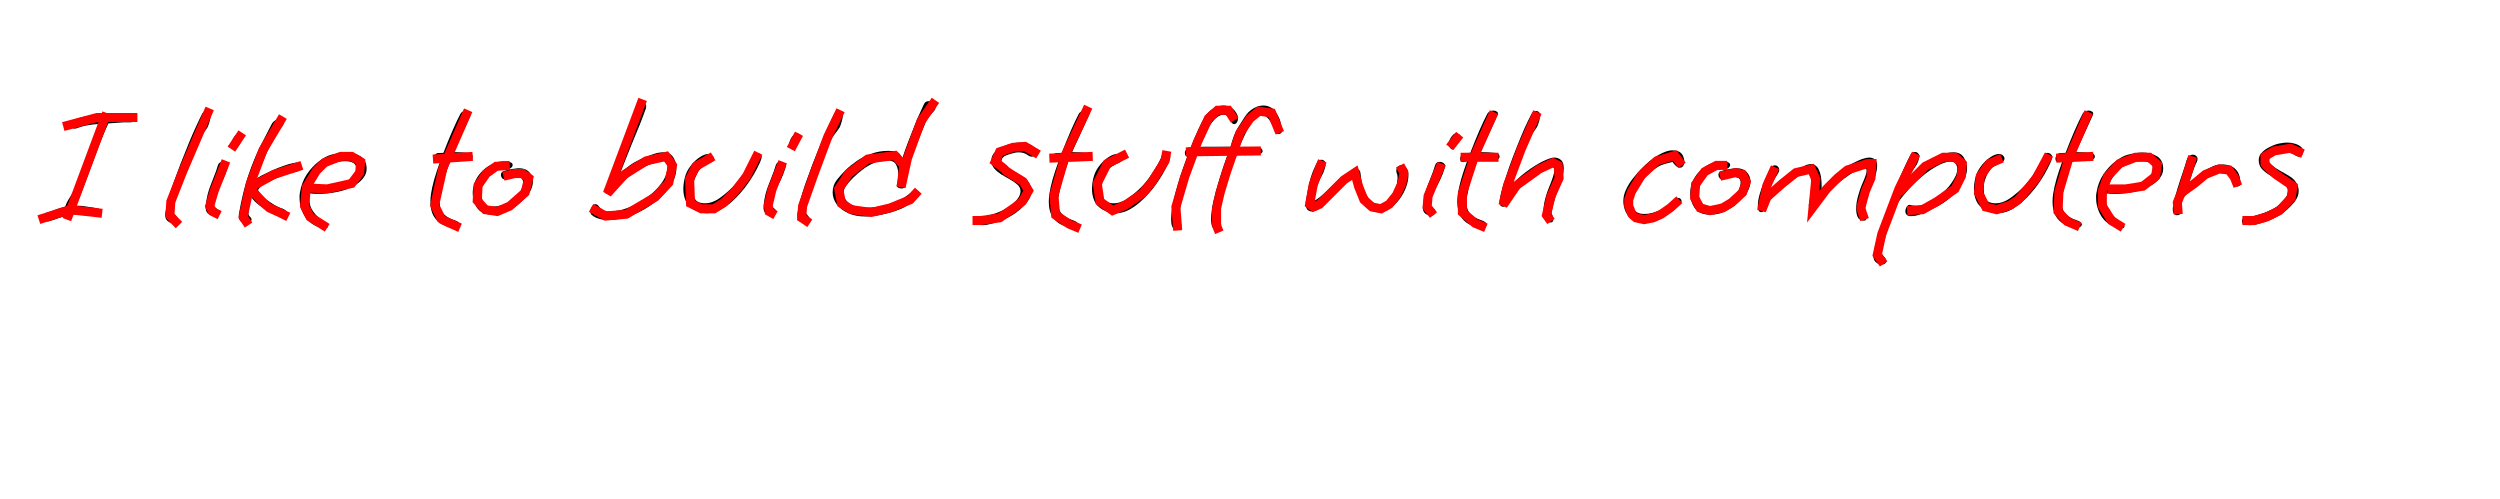 <svg width="1383" height="276" viewBox="0 0 1383 276" fill="none" xmlns="http://www.w3.org/2000/svg">
<g id="Frame 1">
<rect width="1383" height="276" fill="white"/>
<g id="flattenedTextWithLetters">
<g id="flattenedLetters">
<path id="capital_I" d="M27.233 122.367C26.3 122.633 25.567 122.467 25.033 121.867C24.433 121.267 24.133 120.6 24.133 119.867C24.133 118.667 24.7 117.933 25.833 117.667C27.7 117.133 29.367 116.567 30.833 115.967C32.3 115.367 34.033 114.833 36.033 114.367C36.567 112.833 37.133 111.6 37.733 110.667C38.4 109.533 39.1 108.4 39.833 107.267C40.633 106.133 41.367 104.833 42.033 103.367C44.167 98.833 45.933 94.533 47.333 90.467C48.733 86.333 50 82.433 51.133 78.767C52.267 75.1 53.533 71.7 54.933 68.567C52.6 68.7 50.5 68.933 48.633 69.267C46.767 69.533 44.7 70.1 42.433 70.967C42.033 71.1 41.7 71.167 41.433 71.167C40.767 71.167 40.2 70.9 39.733 70.367C39.333 69.833 39.133 69.233 39.133 68.567C39.133 68.1 39.233 67.667 39.433 67.267C39.7 66.867 40.1 66.567 40.633 66.367C43.7 65.167 46.533 64.433 49.133 64.167C51.733 63.833 54.6 63.6 57.733 63.467C58.2 63.467 58.633 63.467 59.033 63.467C59.433 63.4 59.833 63.367 60.233 63.367C62.567 63.367 64.667 63.5 66.533 63.767C68.467 63.967 70.6 64.067 72.933 64.067C73.667 64.067 74.167 64.233 74.433 64.567C74.767 64.833 74.933 65.133 74.933 65.467C74.933 65.933 74.7 66.433 74.233 66.967C73.767 67.433 73.067 67.667 72.133 67.667C69.467 67.6 67.3 67.667 65.633 67.867C63.967 68 62.067 68.133 59.933 68.267C58.333 71.733 56.733 75.5 55.133 79.567C53.6 83.633 52.067 87.733 50.533 91.867C49 96 47.533 99.967 46.133 103.767C44.733 107.5 43.367 110.833 42.033 113.767C44.1 113.767 46.033 113.933 47.833 114.267C49.7 114.6 51.6 114.9 53.533 115.167C54.267 115.233 54.8 115.467 55.133 115.867C55.467 116.267 55.633 116.7 55.633 117.167C55.633 117.7 55.4 118.167 54.933 118.567C54.467 118.967 53.8 119.133 52.933 119.067C51.467 118.867 50.1 118.7 48.833 118.567C47.633 118.433 46.367 118.367 45.033 118.367C44.233 118.367 43.367 118.4 42.433 118.467C41.567 118.533 40.667 118.633 39.733 118.767C39.2 119.5 38.467 119.867 37.533 119.867C36.933 119.867 36.467 119.733 36.133 119.467C34.733 119.867 33.367 120.3 32.033 120.767C30.767 121.3 29.167 121.833 27.233 122.367Z" fill="black"/>
<path id="like_l" d="M95.918 123.567C94.851 123.567 93.784 123.133 92.718 122.267C91.718 121.467 91.284 120.133 91.418 118.267C91.618 116.533 92.085 114.233 92.818 111.367C93.618 108.433 94.618 105.2 95.818 101.667C97.085 98.133 98.418 94.5 99.818 90.767C101.285 86.967 102.751 83.3 104.218 79.767C105.684 76.167 107.084 72.933 108.418 70.067C109.751 67.133 110.884 64.767 111.818 62.967C112.418 61.9 113.251 61.367 114.318 61.367C114.918 61.367 115.451 61.6 115.918 62.067C116.384 62.467 116.618 63.067 116.618 63.867C116.618 64.133 116.518 64.7 116.318 65.567C116.184 66.433 115.951 67.333 115.618 68.267C115.351 69.2 115.051 69.967 114.718 70.567C114.051 71.633 113.251 72.733 112.318 73.867C111.384 75 110.551 76.333 109.818 77.867C108.218 81.333 106.618 85 105.018 88.867C103.418 92.667 101.951 96.4 100.618 100.067C99.284 103.733 98.184 107.033 97.318 109.967C96.518 112.9 96.051 115.233 95.918 116.967C95.918 117.433 96.118 117.933 96.518 118.467C96.984 119 97.418 119.533 97.818 120.067C98.284 120.6 98.518 121.133 98.518 121.667C98.518 122.2 98.184 122.7 97.518 123.167C97.184 123.433 96.651 123.567 95.918 123.567Z" fill="black"/>
<path id="like_i" d="M130.809 82.367C130.476 82.766 130.042 82.8 129.509 82.466C129.042 82.133 128.642 81.633 128.309 80.966C127.976 80.233 127.876 79.533 128.009 78.867H128.109C128.376 77.867 128.709 77.033 129.109 76.367C129.509 75.7 130.042 75.033 130.709 74.367C131.109 73.966 131.642 73.766 132.309 73.766C132.909 73.766 133.442 73.966 133.909 74.367C134.442 74.7 134.709 75.133 134.709 75.666C134.709 75.933 134.609 76.233 134.409 76.567C134.209 76.833 133.809 77.533 133.209 78.666C132.676 79.8 131.876 81.033 130.809 82.367ZM118.209 119.267C117.142 119.267 116.076 118.867 115.009 118.067C114.009 117.2 113.609 115.833 113.809 113.967C114.076 111.367 114.442 109.167 114.909 107.367C115.376 105.567 115.909 103.933 116.509 102.467C117.109 100.933 117.742 99.3 118.409 97.567C119.142 95.833 119.876 93.733 120.609 91.266C121.009 90.133 121.842 89.567 123.109 89.567C123.976 89.567 124.742 89.833 125.409 90.367C126.076 90.9 126.276 91.633 126.009 92.567C125.142 95.367 124.276 97.633 123.409 99.367C122.542 101.1 121.742 102.633 121.009 103.967C120.276 105.233 119.642 106.633 119.109 108.167C118.642 109.633 118.342 111.533 118.209 113.867C118.209 114.067 118.642 114.5 119.509 115.167C120.376 115.767 120.809 116.467 120.809 117.267C120.809 117.867 120.476 118.4 119.809 118.867C119.476 119.133 118.942 119.267 118.209 119.267Z" fill="black"/>
<path id="like_k" d="M136.131 123.667C135.197 123.667 134.297 123.333 133.431 122.667C132.564 122.067 132.131 120.967 132.131 119.367C132.131 119.167 132.131 118.967 132.131 118.767C132.131 118.5 132.164 118.233 132.231 117.967C133.697 109.7 135.464 102.567 137.531 96.567C139.597 90.567 141.764 85.333 144.031 80.867C146.297 76.4 148.364 72.367 150.231 68.767C150.764 67.767 151.464 67.033 152.331 66.567C153.264 66.033 154.131 65.767 154.931 65.767C156.397 65.767 157.131 66.333 157.131 67.467C157.131 68.267 156.731 69.167 155.931 70.167C154.531 71.767 152.964 74.1 151.231 77.167C149.564 80.233 147.897 83.667 146.231 87.467C144.564 91.2 143.097 94.967 141.831 98.767C142.364 98.433 142.897 98.133 143.431 97.867C143.964 97.533 144.464 97.233 144.931 96.967C146.531 96.167 148.364 95.3 150.431 94.367C152.564 93.367 154.697 92.5 156.831 91.767C158.964 90.967 160.864 90.433 162.531 90.167C162.864 90.1 163.231 90.033 163.631 89.967C164.097 89.9 164.531 89.867 164.931 89.867C165.397 89.867 165.764 90 166.031 90.267C166.364 90.533 166.531 91.033 166.531 91.767C166.531 93.1 166.164 93.967 165.431 94.367C164.764 94.767 164.031 95.033 163.231 95.167C161.964 95.3 160.331 95.733 158.331 96.467C156.397 97.133 154.397 97.933 152.331 98.867C150.331 99.733 148.564 100.567 147.031 101.367C146.097 101.7 145.264 102.233 144.531 102.967C143.797 103.633 143.264 104.233 142.931 104.767C142.597 105.233 142.564 105.4 142.831 105.267C143.031 105.933 143.597 106.767 144.531 107.767C145.464 108.767 146.564 109.767 147.831 110.767C149.164 111.7 150.464 112.567 151.731 113.367C153.064 114.1 154.164 114.633 155.031 114.967C156.564 115.433 157.631 116 158.231 116.667C158.897 117.267 159.231 117.833 159.231 118.367C159.231 118.9 158.964 119.367 158.431 119.767C157.964 120.167 157.364 120.367 156.631 120.367C156.364 120.367 156.031 120.3 155.631 120.167C154.164 119.633 152.297 118.8 150.031 117.667C147.831 116.533 145.697 115.2 143.631 113.667C141.564 112.133 139.997 110.567 138.931 108.967H138.831C138.564 110.433 138.231 112.1 137.831 113.967C137.497 115.833 137.364 117.333 137.431 118.467C137.431 118.867 137.697 119.333 138.231 119.867C138.831 120.333 139.131 120.867 139.131 121.467C139.131 122.067 138.764 122.633 138.031 123.167C137.497 123.5 136.864 123.667 136.131 123.667Z" fill="black"/>
<path id="like_e" d="M179.315 126.367C178.782 126.367 178.148 126.267 177.415 126.067C173.348 124.733 170.382 122.533 168.515 119.467C166.648 116.333 165.715 113.033 165.715 109.567C165.715 109.033 165.715 108.533 165.715 108.067C165.782 107.533 165.848 107.033 165.915 106.567C166.515 102.767 167.782 99.4 169.715 96.466C171.715 93.533 173.948 91.133 176.415 89.266C178.948 87.333 181.248 86.1 183.315 85.567C184.648 85.233 185.982 84.966 187.315 84.766C188.648 84.5 189.948 84.367 191.215 84.367C194.415 84.367 197.148 85.067 199.415 86.466C201.682 87.867 202.815 90.166 202.815 93.367C202.815 95.166 202.248 96.8 201.115 98.266C200.048 99.733 198.682 101 197.015 102.067C195.415 103.067 193.848 103.867 192.315 104.467C189.982 105.4 187.315 106.1 184.315 106.567C181.382 107.033 178.615 107.267 176.015 107.267C174.348 107.267 172.815 107.167 171.415 106.967V107.067C171.415 107.333 171.382 107.6 171.315 107.867C171.248 108.067 171.215 108.3 171.215 108.567C171.148 108.833 171.115 109.1 171.115 109.367C171.115 109.567 171.115 109.767 171.115 109.967C171.115 112.033 171.515 113.867 172.315 115.467C173.182 117 174.182 118.333 175.315 119.467C176.448 120.533 177.382 121.4 178.115 122.067C179.315 122.667 180.148 123.233 180.615 123.767C181.148 124.367 181.415 124.833 181.415 125.167C181.415 125.967 180.715 126.367 179.315 126.367ZM178.715 102.767C180.715 102.767 182.815 102.633 185.015 102.367C187.215 102.033 189.248 101.433 191.115 100.567C192.582 99.833 193.948 98.867 195.215 97.666C196.482 96.4 197.115 94.9 197.115 93.166C197.115 91.833 196.582 90.833 195.515 90.166C194.448 89.5 192.948 89.166 191.015 89.166C188.815 89.166 186.415 89.567 183.815 90.367C182.882 90.633 181.715 91.266 180.315 92.266C178.982 93.266 177.615 94.633 176.215 96.367C174.815 98.033 173.648 100.033 172.715 102.367C173.515 102.433 174.415 102.533 175.415 102.667C176.482 102.733 177.582 102.767 178.715 102.767Z" fill="black"/>
<path id="to_t" d="M251.004 126.167C250.738 126.167 250.504 126.133 250.304 126.067C250.104 126.067 249.871 126.033 249.604 125.967C247.738 125.5 245.904 124.767 244.104 123.767C242.371 122.767 240.938 121.3 239.804 119.367C238.671 117.367 238.104 114.767 238.104 111.567C238.104 110.3 238.204 108.933 238.404 107.467C238.738 105.133 239.338 102.4 240.204 99.266C241.138 96.067 242.238 92.733 243.504 89.266H243.404C243.004 89.266 242.638 89.333 242.304 89.466C241.971 89.6 241.638 89.666 241.304 89.666C240.238 89.666 239.704 89.033 239.704 87.766C239.704 87.033 240.004 86.333 240.604 85.666C241.204 85 241.771 84.666 242.304 84.666L245.304 84.567C246.971 80.233 248.638 76.133 250.304 72.266C252.038 68.333 253.504 65.233 254.704 62.967C255.038 62.367 255.504 61.933 256.104 61.667C256.771 61.333 257.438 61.167 258.104 61.167C258.771 61.167 259.338 61.333 259.804 61.667C260.338 61.933 260.604 62.333 260.604 62.867C260.604 63 260.538 63.267 260.404 63.666L254.204 77.166C253.604 78.433 253.038 79.633 252.504 80.766C252.038 81.9 251.538 83.033 251.004 84.166C252.338 84.166 253.704 84.2 255.104 84.266C256.571 84.333 258.204 84.466 260.004 84.666C260.338 84.733 260.671 84.966 261.004 85.367C261.338 85.766 261.504 86.2 261.504 86.666C261.504 87 261.371 87.333 261.104 87.666C260.904 87.933 260.438 88.1 259.704 88.166C258.104 88.367 256.338 88.5 254.404 88.567C252.471 88.567 250.738 88.6 249.204 88.666C247.671 92.733 246.438 96.433 245.504 99.766C244.638 103.1 243.938 106.233 243.404 109.167C243.338 109.633 243.271 110.1 243.204 110.567C243.204 111.033 243.204 111.467 243.204 111.867C243.204 114.867 244.004 117.1 245.604 118.567C247.204 120.033 249.004 121.067 251.004 121.667C252.204 122.067 253.038 122.467 253.504 122.867C254.038 123.333 254.304 123.767 254.304 124.167C254.304 124.7 253.971 125.167 253.304 125.567C252.704 125.967 251.938 126.167 251.004 126.167Z" fill="black"/>
<path id="to_o" d="M272.5 118.767C272.1 118.767 271.7 118.767 271.3 118.767C270.9 118.7 270.5 118.633 270.1 118.567C267.367 118.233 265.233 116.933 263.7 114.667C262.233 112.333 261.5 109.733 261.5 106.867C261.5 105 261.867 103.033 262.6 100.967C263.4 98.833 264.633 96.9 266.3 95.167C267.967 93.367 269.9 91.933 272.1 90.867C274.3 89.8 276.533 89.267 278.8 89.267C279.933 89.267 281 89.4 282 89.667C283.067 89.933 283.6 90.467 283.6 91.267C283.6 91.8 283.3 92.333 282.7 92.867C282.167 93.333 281.433 93.467 280.5 93.267C280.233 93.2 279.8 93.167 279.2 93.167C277.6 93.167 275.967 93.6 274.3 94.467C272.633 95.333 271.133 96.5 269.8 97.967C268.467 99.367 267.5 100.933 266.9 102.667C266.433 104 266.2 105.333 266.2 106.667C266.2 108.733 266.667 110.5 267.6 111.967C268.6 113.433 269.733 114.167 271 114.167C271.333 114.233 271.633 114.267 271.9 114.267C272.233 114.267 272.533 114.267 272.8 114.267C275.733 114.267 278.533 113.467 281.2 111.867C283.933 110.2 286.033 108.4 287.5 106.467C288.233 105.333 288.733 104.333 289 103.467C289.267 102.533 289.4 101.767 289.4 101.167C289.4 99.833 289 98.933 288.2 98.467C287.4 98 286.667 97.8 286 97.867C284.933 98 283.9 98.167 282.9 98.367C281.9 98.5 281.033 98.733 280.3 99.067C279.9 99.2 279.6 99.267 279.4 99.267C278.733 99.267 278.167 99 277.7 98.467C277.3 97.933 277.1 97.367 277.1 96.767C277.1 95.7 277.6 95 278.6 94.667C279.533 94.333 280.633 94.033 281.9 93.767C283.167 93.5 284.467 93.3 285.8 93.167C286.067 93.1 286.3 93.067 286.5 93.067C286.7 93.067 286.933 93.067 287.2 93.067C289.6 93.067 291.467 93.8 292.8 95.267C294.133 96.667 294.8 98.4 294.8 100.467C294.8 101.733 294.5 103.1 293.9 104.567C293.3 106.033 292.333 107.433 291 108.767C289.8 110.3 288.267 111.833 286.4 113.367C284.533 114.9 282.433 116.2 280.1 117.267C277.767 118.267 275.233 118.767 272.5 118.767Z" fill="black"/>
<path id="build_b" d="M336.68 121.766C334.88 121.766 333.18 121.533 331.58 121.066C329.98 120.666 328.547 119.933 327.28 118.866C326.813 118.4 326.58 117.766 326.58 116.966C326.58 116.033 326.88 115.133 327.48 114.266C328.147 113.4 328.847 112.966 329.58 112.966C329.98 112.966 330.38 113.166 330.78 113.566C331.18 114.033 331.647 114.6 332.18 115.266C332.78 115.933 333.613 116.433 334.68 116.766C335.013 116.833 335.38 116.9 335.78 116.966C336.18 116.966 336.613 116.966 337.08 116.966C338.08 116.966 339.113 116.9 340.18 116.766C341.313 116.633 342.213 116.5 342.88 116.366C346.08 115.566 349.247 114.333 352.38 112.666C355.513 111 358.347 109.066 360.88 106.866C363.413 104.666 365.447 102.3 366.98 99.766C368.513 97.233 369.28 94.666 369.28 92.067C369.28 90.133 368.38 89.166 366.58 89.166C365.513 89.166 364.113 89.433 362.38 89.966C360.647 90.5 358.847 91.2 356.98 92.067C355.113 92.933 353.347 93.9 351.68 94.966C348.947 96.766 346.613 98.666 344.68 100.666C342.747 102.666 340.747 104.733 338.68 106.866C338.28 107.266 337.747 107.466 337.08 107.466C336.413 107.466 335.78 107.3 335.18 106.966C334.58 106.566 334.28 106.033 334.28 105.366C334.28 104.833 334.513 104.3 334.98 103.766C336.047 102.433 337.147 100.5 338.28 97.966C339.413 95.433 340.513 92.633 341.58 89.567C342.713 86.5 343.78 83.5 344.78 80.567C345.78 77.567 346.713 74.933 347.58 72.666C348.647 69.8 349.513 67.067 350.18 64.466C350.847 61.867 351.513 59.6 352.18 57.666C352.513 56.666 353.213 56.166 354.28 56.166C355.013 56.166 355.713 56.433 356.38 56.967C357.113 57.433 357.48 58.066 357.48 58.867C357.48 58.933 357.447 59.066 357.38 59.267C357.38 59.4 357.38 59.533 357.38 59.666V59.767C356.38 62.633 355.213 65.733 353.88 69.067C352.547 72.333 350.98 76.133 349.18 80.466C347.447 84.8 345.413 89.9 343.08 95.766C344.48 94.5 346.047 93.233 347.78 91.966C349.513 90.633 351.513 89.433 353.78 88.367C355.647 87.433 357.813 86.533 360.28 85.666C362.747 84.733 364.88 84.266 366.68 84.266C369.413 84.266 371.347 85.2 372.48 87.067C373.613 88.867 374.18 90.833 374.18 92.966C374.18 96.033 373.213 99.1 371.28 102.166C369.413 105.233 366.913 108.066 363.78 110.666C360.647 113.266 357.213 115.5 353.48 117.366C349.747 119.166 346.047 120.433 342.38 121.166C340.513 121.566 338.613 121.766 336.68 121.766Z" fill="black"/>
<path id="build_u" d="M391.015 117.967C389.882 117.967 388.715 117.8 387.515 117.467C386.315 117.133 385.115 116.633 383.915 115.967C381.715 114.7 380.182 113.067 379.315 111.067C378.448 109.067 378.015 106.933 378.015 104.667C378.015 103.6 378.082 102.567 378.215 101.567C378.348 100.5 378.548 99.433 378.815 98.367C379.348 96.167 380.282 94.167 381.615 92.367C382.948 90.5 384.448 88.933 386.115 87.667C387.782 86.4 389.382 85.6 390.915 85.267C391.115 85.2 391.382 85.167 391.715 85.167C392.648 85.167 393.415 85.433 394.015 85.967C394.615 86.5 394.915 87.1 394.915 87.767C394.915 88.567 394.448 89.2 393.515 89.667V89.767C391.982 90.433 390.615 91.133 389.415 91.867C388.282 92.533 387.282 93.467 386.415 94.667C385.548 95.867 384.748 97.6 384.015 99.867C383.615 101.067 383.415 102.667 383.415 104.667C383.415 106.2 383.615 107.667 384.015 109.067C384.482 110.4 385.248 111.3 386.315 111.767C387.448 112.233 388.648 112.467 389.915 112.467C392.648 112.467 395.348 111.533 398.015 109.667C400.682 107.733 403.048 105.733 405.115 103.667C406.982 101.8 408.715 99.7 410.315 97.367C411.982 94.967 413.382 92.767 414.515 90.767C415.648 88.7 416.315 87.2 416.515 86.267C416.782 85.133 417.515 84.567 418.715 84.567C419.448 84.567 420.115 84.867 420.715 85.467C421.315 86 421.482 86.733 421.215 87.667C420.815 89.067 420.015 90.9 418.815 93.167C417.682 95.433 416.282 97.8 414.615 100.267C413.015 102.667 411.315 104.867 409.515 106.867C408.048 108.533 406.348 110.233 404.415 111.967C402.482 113.633 400.382 115.067 398.115 116.267C395.848 117.4 393.482 117.967 391.015 117.967Z" fill="black"/>
<path id="build_i" d="M439.403 82.367C439.069 82.766 438.636 82.8 438.103 82.466C437.636 82.133 437.236 81.633 436.903 80.966C436.569 80.233 436.469 79.533 436.603 78.867H436.703C436.969 77.867 437.303 77.033 437.703 76.367C438.103 75.7 438.636 75.033 439.303 74.367C439.703 73.966 440.236 73.766 440.903 73.766C441.503 73.766 442.036 73.966 442.503 74.367C443.036 74.7 443.303 75.133 443.303 75.666C443.303 75.933 443.203 76.233 443.003 76.567C442.803 76.833 442.403 77.533 441.803 78.666C441.269 79.8 440.469 81.033 439.403 82.367ZM426.803 119.267C425.736 119.267 424.669 118.867 423.603 118.067C422.603 117.2 422.203 115.833 422.403 113.967C422.669 111.367 423.036 109.167 423.503 107.367C423.969 105.567 424.503 103.933 425.103 102.467C425.703 100.933 426.336 99.3 427.003 97.567C427.736 95.833 428.469 93.733 429.203 91.266C429.603 90.133 430.436 89.567 431.703 89.567C432.569 89.567 433.336 89.833 434.003 90.367C434.669 90.9 434.869 91.633 434.603 92.567C433.736 95.367 432.869 97.633 432.003 99.367C431.136 101.1 430.336 102.633 429.603 103.967C428.869 105.233 428.236 106.633 427.703 108.167C427.236 109.633 426.936 111.533 426.803 113.867C426.803 114.067 427.236 114.5 428.103 115.167C428.969 115.767 429.403 116.467 429.403 117.267C429.403 117.867 429.069 118.4 428.403 118.867C428.069 119.133 427.536 119.267 426.803 119.267Z" fill="black"/>
<path id="build_l" d="M445.625 123.567C444.558 123.567 443.492 123.133 442.425 122.267C441.425 121.467 440.992 120.133 441.125 118.267C441.325 116.533 441.792 114.233 442.525 111.367C443.325 108.433 444.325 105.2 445.525 101.667C446.792 98.133 448.125 94.5 449.525 90.767C450.992 86.967 452.458 83.3 453.925 79.767C455.392 76.167 456.792 72.933 458.125 70.067C459.458 67.133 460.592 64.767 461.525 62.967C462.125 61.9 462.958 61.367 464.025 61.367C464.625 61.367 465.158 61.6 465.625 62.067C466.092 62.467 466.325 63.067 466.325 63.867C466.325 64.133 466.225 64.7 466.025 65.567C465.892 66.433 465.658 67.333 465.325 68.267C465.058 69.2 464.758 69.967 464.425 70.567C463.758 71.633 462.958 72.733 462.025 73.867C461.092 75 460.258 76.333 459.525 77.867C457.925 81.333 456.325 85 454.725 88.867C453.125 92.667 451.658 96.4 450.325 100.067C448.992 103.733 447.892 107.033 447.025 109.967C446.225 112.9 445.758 115.233 445.625 116.967C445.625 117.433 445.825 117.933 446.225 118.467C446.692 119 447.125 119.533 447.525 120.067C447.992 120.6 448.225 121.133 448.225 121.667C448.225 122.2 447.892 122.7 447.225 123.167C446.892 123.433 446.358 123.567 445.625 123.567Z" fill="black"/>
<path id="build_d" d="M478.716 119.767C475.049 119.767 471.849 119.133 469.116 117.867C466.449 116.6 464.349 114.967 462.816 112.967C461.349 110.9 460.616 108.7 460.616 106.367C460.616 105.167 460.816 103.933 461.216 102.667C461.682 101.4 462.382 100.2 463.316 99.067C464.516 97.533 466.016 95.867 467.816 94.067C469.682 92.267 471.783 90.567 474.116 88.967C476.516 87.367 479.149 86.067 482.016 85.067C484.882 84 487.949 83.467 491.216 83.467C493.616 83.467 495.249 83.667 496.116 84.067C497.049 84.467 497.683 85 498.016 85.667C498.349 86.267 498.749 86.867 499.216 87.467C500.016 84.933 500.949 82.267 502.016 79.467C503.083 76.667 504.116 74.033 505.116 71.567C506.116 69.1 506.916 67.1 507.516 65.567C507.916 64.7 508.382 63.667 508.916 62.467C509.516 61.2 510.016 60.1 510.416 59.167C510.882 58.167 511.116 57.667 511.116 57.667C511.582 56.533 512.449 55.967 513.716 55.967C514.649 55.967 515.516 56.3 516.316 56.967C517.116 57.633 517.516 58.433 517.516 59.367C517.516 60.033 517.249 60.733 516.716 61.467H516.616C516.616 61.467 516.316 61.8 515.716 62.467C515.116 63.067 514.449 63.833 513.716 64.767C513.049 65.7 512.549 66.567 512.216 67.367C511.416 69.367 510.416 71.733 509.216 74.467C508.082 77.133 506.916 80.067 505.716 83.267C504.516 86.467 503.449 89.733 502.516 93.067C501.649 96.333 501.116 99.567 500.916 102.767C500.849 103.233 500.616 103.6 500.216 103.867C499.816 104.133 499.349 104.267 498.816 104.267C498.083 104.267 497.416 104.1 496.816 103.767C496.216 103.367 495.983 102.833 496.116 102.167C496.449 101.233 496.649 100.3 496.716 99.367C496.849 98.367 496.916 97.433 496.916 96.567C496.916 94.7 496.616 93.1 496.016 91.767C495.482 90.367 494.616 89.5 493.416 89.167C492.882 88.967 492.316 88.833 491.716 88.767C491.116 88.7 490.516 88.667 489.916 88.667C487.783 88.667 485.616 89.167 483.416 90.167C481.216 91.1 479.116 92.333 477.116 93.867C475.183 95.333 473.416 96.867 471.816 98.467C470.216 100.067 468.949 101.533 468.016 102.867C467.083 104.133 466.616 105.5 466.616 106.967C466.616 108.7 467.449 110.367 469.116 111.967C470.783 113.5 473.649 114.433 477.716 114.767C478.049 114.833 478.382 114.867 478.716 114.867C479.049 114.867 479.416 114.867 479.816 114.867C482.549 114.867 485.382 114.533 488.316 113.867C491.316 113.133 493.949 112.3 496.216 111.367C498.016 110.633 499.616 109.767 501.016 108.767C502.416 107.767 503.649 106.8 504.716 105.867C505.249 105.4 505.816 105.167 506.416 105.167C507.016 105.167 507.516 105.4 507.916 105.867C508.383 106.267 508.616 106.733 508.616 107.267C508.616 107.933 508.316 108.533 507.716 109.067C506.649 110 505.283 111.133 503.616 112.467C502.016 113.733 500.082 114.833 497.816 115.767C495.149 116.833 492.049 117.767 488.516 118.567C484.983 119.367 481.716 119.767 478.716 119.767Z" fill="black"/>
<path id="stuff_s" d="M543.753 124.566C543.286 124.566 542.753 124.533 542.153 124.466C541.619 124.4 541.053 124.3 540.453 124.166C539.586 123.966 539.153 123.333 539.153 122.266C539.153 121.666 539.386 121.133 539.853 120.666C540.319 120.133 540.986 119.933 541.853 120.066C542.586 120.133 543.753 119.966 545.353 119.566C547.019 119.166 548.853 118.633 550.853 117.966C553.786 116.9 556.186 115.766 558.053 114.566C559.919 113.366 561.453 111.966 562.653 110.366C563.919 108.766 564.553 107.233 564.553 105.766C564.553 105.1 564.419 104.466 564.153 103.866C563.886 103.2 563.386 102.566 562.653 101.966C561.519 100.966 560.153 100.033 558.553 99.166C556.953 98.3 555.386 97.4 553.853 96.466C552.319 95.466 551.019 94.367 549.953 93.166C548.953 91.9 548.453 90.367 548.453 88.567C548.453 86.966 549.019 85.6 550.153 84.466C551.286 83.266 552.586 82.3 554.053 81.567C555.586 80.766 556.886 80.2 557.953 79.867C559.019 79.533 560.086 79.3 561.153 79.166C562.219 78.966 563.286 78.867 564.353 78.867C565.619 78.867 566.819 79.033 567.952 79.367C569.152 79.633 570.286 80.133 571.353 80.867C571.953 81.266 572.386 81.733 572.653 82.266C572.919 82.8 573.052 83.333 573.052 83.867C573.052 84.6 572.819 85.266 572.352 85.867C571.952 86.4 571.386 86.666 570.653 86.666C570.119 86.666 569.419 86.4 568.553 85.867H568.652C567.185 84.8 565.485 84.266 563.552 84.266C562.485 84.266 561.519 84.4 560.653 84.666C559.253 85 557.886 85.433 556.553 85.966C555.219 86.5 554.386 87.333 554.053 88.466C553.853 89.333 554.353 90.3 555.553 91.367C556.819 92.367 558.386 93.4 560.253 94.466C562.119 95.466 563.853 96.466 565.453 97.466C566.986 98.333 568.219 99.5 569.153 100.966C570.086 102.433 570.553 104 570.553 105.666C570.553 107.733 569.786 109.733 568.253 111.666C565.786 114.666 563.218 117 560.552 118.666C557.952 120.333 555.019 121.7 551.753 122.766C549.953 123.366 548.453 123.8 547.253 124.066C546.053 124.4 544.886 124.566 543.753 124.566Z" fill="black"/>
<path id="stuff_t" d="M593.094 126.167C592.828 126.167 592.594 126.133 592.394 126.067C592.194 126.067 591.961 126.033 591.694 125.967C589.828 125.5 587.994 124.767 586.194 123.767C584.461 122.767 583.028 121.3 581.894 119.367C580.761 117.367 580.194 114.767 580.194 111.567C580.194 110.3 580.294 108.933 580.494 107.467C580.828 105.133 581.428 102.4 582.294 99.266C583.228 96.067 584.328 92.733 585.594 89.266H585.494C585.094 89.266 584.728 89.333 584.394 89.466C584.061 89.6 583.728 89.666 583.394 89.666C582.328 89.666 581.794 89.033 581.794 87.766C581.794 87.033 582.094 86.333 582.694 85.666C583.294 85 583.861 84.666 584.394 84.666L587.394 84.567C589.061 80.233 590.728 76.133 592.394 72.266C594.128 68.333 595.594 65.233 596.794 62.967C597.128 62.367 597.594 61.933 598.194 61.667C598.861 61.333 599.528 61.167 600.194 61.167C600.861 61.167 601.428 61.333 601.894 61.667C602.428 61.933 602.694 62.333 602.694 62.867C602.694 63 602.628 63.267 602.494 63.666L596.294 77.166C595.694 78.433 595.128 79.633 594.594 80.766C594.128 81.9 593.628 83.033 593.094 84.166C594.428 84.166 595.794 84.2 597.194 84.266C598.661 84.333 600.294 84.466 602.094 84.666C602.428 84.733 602.761 84.966 603.094 85.367C603.428 85.766 603.594 86.2 603.594 86.666C603.594 87 603.461 87.333 603.194 87.666C602.994 87.933 602.528 88.1 601.794 88.166C600.194 88.367 598.428 88.5 596.494 88.567C594.561 88.567 592.828 88.6 591.294 88.666C589.761 92.733 588.528 96.433 587.594 99.766C586.728 103.1 586.028 106.233 585.494 109.167C585.428 109.633 585.361 110.1 585.294 110.567C585.294 111.033 585.294 111.467 585.294 111.867C585.294 114.867 586.094 117.1 587.694 118.567C589.294 120.033 591.094 121.067 593.094 121.667C594.294 122.067 595.128 122.467 595.594 122.867C596.128 123.333 596.394 123.767 596.394 124.167C596.394 124.7 596.061 125.167 595.394 125.567C594.794 125.967 594.028 126.167 593.094 126.167Z" fill="black"/>
<path id="stuff_u" d="M617.089 117.967C615.956 117.967 614.79 117.8 613.59 117.467C612.39 117.133 611.19 116.633 609.99 115.967C607.79 114.7 606.256 113.067 605.389 111.067C604.522 109.067 604.09 106.933 604.09 104.667C604.09 103.6 604.157 102.567 604.29 101.567C604.423 100.5 604.623 99.433 604.89 98.367C605.423 96.167 606.357 94.167 607.69 92.367C609.023 90.5 610.523 88.933 612.19 87.667C613.857 86.4 615.457 85.6 616.99 85.267C617.19 85.2 617.456 85.167 617.789 85.167C618.723 85.167 619.489 85.433 620.089 85.967C620.689 86.5 620.99 87.1 620.99 87.767C620.99 88.567 620.523 89.2 619.59 89.667V89.767C618.057 90.433 616.69 91.133 615.49 91.867C614.357 92.533 613.357 93.467 612.49 94.667C611.623 95.867 610.823 97.6 610.09 99.867C609.69 101.067 609.49 102.667 609.49 104.667C609.49 106.2 609.69 107.667 610.09 109.067C610.557 110.4 611.323 111.3 612.39 111.767C613.523 112.233 614.723 112.467 615.99 112.467C618.723 112.467 621.423 111.533 624.09 109.667C626.757 107.733 629.123 105.733 631.19 103.667C633.057 101.8 634.79 99.7 636.39 97.367C638.057 94.967 639.456 92.767 640.589 90.767C641.723 88.7 642.39 87.2 642.59 86.267C642.857 85.133 643.59 84.567 644.79 84.567C645.523 84.567 646.19 84.867 646.79 85.467C647.39 86 647.556 86.733 647.289 87.667C646.889 89.067 646.09 90.9 644.89 93.167C643.757 95.433 642.356 97.8 640.689 100.267C639.09 102.667 637.39 104.867 635.59 106.867C634.123 108.533 632.423 110.233 630.49 111.967C628.557 113.633 626.457 115.067 624.19 116.267C621.923 117.4 619.556 117.967 617.089 117.967Z" fill="black"/>
<path id="stuff_ff" d="M650.578 127.067C649.911 127.067 649.278 126.633 648.678 125.767C648.144 124.9 647.878 123.367 647.878 121.167C647.878 118.5 648.278 115.267 649.078 111.467C649.944 107.667 651.044 103.6 652.378 99.267C653.778 94.933 655.244 90.7 656.778 86.567H656.678C656.078 86.567 655.71 86.133 655.577 85.267C655.31 84.4 655.511 83.567 656.178 82.767C656.844 81.967 657.478 81.567 658.078 81.567H658.678C660.211 77.767 661.643 74.4 662.977 71.467C664.377 68.467 665.511 66.267 666.378 64.867C667.711 62.733 669.311 61.133 671.178 60.067C673.044 58.933 674.911 58.367 676.778 58.367C678.178 58.367 679.511 58.7 680.778 59.367C682.044 60.033 683.111 61.1 683.978 62.567C684.578 63.567 684.878 64.533 684.878 65.467C684.878 66.333 684.644 67.1 684.178 67.767C683.778 68.367 683.31 68.667 682.777 68.667C681.91 68.667 681.244 68.033 680.778 66.767C679.844 64.567 678.543 63.467 676.877 63.467C674.41 63.467 671.844 65.5 669.178 69.567C668.778 70.1 668.244 71.067 667.578 72.467C666.911 73.8 666.211 75.267 665.478 76.867C664.744 78.467 664.078 79.933 663.478 81.267C664.211 81.2 665.243 81.167 666.577 81.167C667.91 81.167 669.378 81.167 670.978 81.167H680.778C681.911 76.633 683.244 73.133 684.778 70.667C686.378 68.2 687.611 66.267 688.478 64.867C689.811 62.733 691.411 61.133 693.278 60.067C695.144 58.933 697.011 58.367 698.878 58.367C700.278 58.367 701.611 58.7 702.878 59.367C704.144 60.033 705.211 61.1 706.078 62.567C707.211 64.3 707.944 65.833 708.278 67.167C708.678 68.433 708.944 70.2 709.078 72.467V72.567C709.078 73.1 708.878 73.5 708.478 73.767C708.078 74.033 707.644 74.167 707.178 74.167C706.244 74.167 705.644 73.733 705.378 72.867C705.178 71.933 704.644 70.633 703.778 68.967C702.044 65.5 700.178 63.767 698.178 63.767C696.111 63.767 693.811 65.7 691.278 69.567C690.944 70.1 690.411 71.067 689.678 72.467C689.011 73.8 688.311 75.267 687.578 76.867C686.844 78.467 686.178 79.933 685.578 81.267H689.178C690.311 81.267 691.511 81.3 692.778 81.367C694.111 81.367 695.511 81.467 696.978 81.667C697.311 81.733 697.644 81.967 697.978 82.367C698.311 82.767 698.478 83.2 698.478 83.667C698.478 83.933 698.344 84.233 698.078 84.567C697.878 84.833 697.444 85 696.777 85.067C694.51 85.333 692.077 85.5 689.477 85.567C686.943 85.567 685.011 85.633 683.678 85.767C682.678 88.367 681.643 91.3 680.577 94.567C679.51 97.767 678.511 101.033 677.578 104.367C676.644 107.7 675.878 110.833 675.278 113.767C674.744 116.633 674.511 119 674.578 120.867C674.578 121.533 674.744 122.133 675.078 122.667C675.411 123.267 675.578 123.867 675.578 124.467C675.578 124.733 675.478 125.033 675.278 125.367C675.078 125.767 674.711 126.167 674.178 126.567C673.644 126.9 673.144 127.067 672.678 127.067C672.011 127.067 671.378 126.633 670.778 125.767C670.244 124.9 669.978 123.367 669.978 121.167C669.978 118.567 670.378 115.367 671.178 111.567C672.044 107.7 673.178 103.533 674.578 99.067C675.978 94.533 677.51 89.933 679.177 85.267C676.91 85.333 674.544 85.4 672.078 85.467C669.611 85.533 667.411 85.6 665.478 85.667C663.611 85.667 662.311 85.7 661.578 85.767C660.578 88.367 659.544 91.3 658.478 94.567C657.411 97.767 656.411 101.033 655.478 104.367C654.544 107.7 653.778 110.833 653.178 113.767C652.644 116.633 652.411 119 652.478 120.867C652.478 121.533 652.644 122.133 652.978 122.667C653.311 123.267 653.478 123.867 653.478 124.467C653.478 124.733 653.378 125.033 653.178 125.367C652.978 125.767 652.611 126.167 652.078 126.567C651.544 126.9 651.044 127.067 650.578 127.067Z" fill="black"/>
<path id="with_w" d="M762.942 117.467C760.342 117.333 758.242 116.667 756.642 115.467C755.042 114.267 753.742 112.733 752.742 110.867C751.808 108.933 750.975 106.867 750.242 104.667C749.575 102.467 748.842 100.333 748.042 98.267C747.308 98.933 746.308 99.867 745.042 101.067C743.842 102.2 742.542 103.467 741.142 104.867C739.742 106.267 738.408 107.6 737.142 108.867C735.875 110.133 734.842 111.2 734.042 112.067C732.775 113.467 731.342 114.633 729.742 115.567C728.208 116.5 726.842 116.967 725.642 116.967C724.708 116.967 723.908 116.633 723.242 115.967C722.642 115.3 722.342 114.2 722.342 112.667C722.342 112.333 722.342 112 722.342 111.667C722.408 111.333 722.475 110.967 722.542 110.567C723.142 106.9 723.709 103.9 724.242 101.567C724.775 99.233 725.375 97.2 726.042 95.467C726.775 93.667 727.608 91.833 728.542 89.967C729.142 88.9 729.975 88.367 731.042 88.367C731.642 88.367 732.175 88.6 732.642 89.067C733.108 89.467 733.342 90.1 733.342 90.967C733.342 91.433 733.142 92.333 732.742 93.667C732.342 95 731.875 96.1 731.342 96.967C730.675 98.033 729.842 99.867 728.842 102.467C727.908 105.067 727.375 107.933 727.242 111.067C729.309 109.8 731.442 108.1 733.642 105.967C735.842 103.767 738.075 101.6 740.342 99.467C742.675 97.333 744.975 95.767 747.242 94.767C747.842 94.433 748.442 94.167 749.042 93.967C749.642 93.7 750.175 93.567 750.642 93.567C751.242 93.567 751.708 93.8 752.042 94.267C752.442 94.733 752.675 95.533 752.742 96.667C752.808 97.933 753.042 99.5 753.442 101.367C753.908 103.167 754.542 104.967 755.342 106.767C756.208 108.5 757.242 109.967 758.442 111.167C759.708 112.367 761.208 112.967 762.942 112.967C764.275 112.967 765.575 112.5 766.842 111.567C768.109 110.633 769.242 109.467 770.242 108.067C771.242 106.6 771.942 105.133 772.342 103.667C772.675 102.467 772.875 101.433 772.942 100.567C773.075 99.7 773.142 99 773.142 98.467C773.142 97.333 773.009 96.533 772.742 96.067C772.542 95.6 772.442 95.067 772.442 94.467C772.442 93.467 772.742 92.7 773.342 92.167C773.942 91.633 774.575 91.367 775.242 91.367C776.175 91.367 777.042 91.833 777.842 92.767C778.708 93.633 779.142 95.067 779.142 97.067C779.142 98.733 778.808 100.6 778.142 102.667C777.275 105.333 775.975 107.833 774.242 110.167C772.509 112.433 770.642 114.233 768.642 115.567C766.642 116.9 764.742 117.533 762.942 117.467Z" fill="black"/>
<path id="with_i" d="M804.149 82.367C803.816 82.766 803.383 82.8 802.849 82.466C802.383 82.133 801.983 81.633 801.649 80.966C801.316 80.233 801.216 79.533 801.349 78.867H801.449C801.716 77.867 802.049 77.033 802.449 76.367C802.849 75.7 803.383 75.033 804.049 74.367C804.449 73.966 804.983 73.766 805.649 73.766C806.249 73.766 806.783 73.966 807.249 74.367C807.783 74.7 808.049 75.133 808.049 75.666C808.049 75.933 807.949 76.233 807.749 76.567C807.549 76.833 807.149 77.533 806.549 78.666C806.016 79.8 805.216 81.033 804.149 82.367ZM791.549 119.267C790.483 119.267 789.416 118.867 788.349 118.067C787.349 117.2 786.949 115.833 787.149 113.967C787.416 111.367 787.783 109.167 788.249 107.367C788.716 105.567 789.249 103.933 789.849 102.467C790.449 100.933 791.083 99.3 791.749 97.567C792.483 95.833 793.216 93.733 793.949 91.266C794.349 90.133 795.183 89.567 796.449 89.567C797.316 89.567 798.083 89.833 798.749 90.367C799.416 90.9 799.616 91.633 799.349 92.567C798.483 95.367 797.616 97.633 796.749 99.367C795.883 101.1 795.083 102.633 794.349 103.967C793.616 105.233 792.983 106.633 792.449 108.167C791.983 109.633 791.683 111.533 791.549 113.867C791.549 114.067 791.983 114.5 792.849 115.167C793.716 115.767 794.149 116.467 794.149 117.267C794.149 117.867 793.816 118.4 793.149 118.867C792.816 119.133 792.283 119.267 791.549 119.267Z" fill="black"/>
<path id="with_t" d="M819.071 126.167C818.804 126.167 818.571 126.133 818.371 126.067C818.171 126.067 817.938 126.033 817.671 125.967C815.804 125.5 813.971 124.767 812.171 123.767C810.438 122.767 809.004 121.3 807.871 119.367C806.738 117.367 806.171 114.767 806.171 111.567C806.171 110.3 806.271 108.933 806.471 107.467C806.804 105.133 807.404 102.4 808.271 99.266C809.204 96.067 810.304 92.733 811.571 89.266H811.471C811.071 89.266 810.704 89.333 810.371 89.466C810.038 89.6 809.704 89.666 809.371 89.666C808.304 89.666 807.771 89.033 807.771 87.766C807.771 87.033 808.071 86.333 808.671 85.666C809.271 85 809.838 84.666 810.371 84.666L813.371 84.567C815.038 80.233 816.704 76.133 818.371 72.266C820.104 68.333 821.571 65.233 822.771 62.967C823.104 62.367 823.571 61.933 824.171 61.667C824.838 61.333 825.504 61.167 826.171 61.167C826.838 61.167 827.404 61.333 827.871 61.667C828.404 61.933 828.671 62.333 828.671 62.867C828.671 63 828.604 63.267 828.471 63.666L822.271 77.166C821.671 78.433 821.104 79.633 820.571 80.766C820.104 81.9 819.604 83.033 819.071 84.166C820.404 84.166 821.771 84.2 823.171 84.266C824.638 84.333 826.271 84.466 828.071 84.666C828.404 84.733 828.738 84.966 829.071 85.367C829.404 85.766 829.571 86.2 829.571 86.666C829.571 87 829.438 87.333 829.171 87.666C828.971 87.933 828.504 88.1 827.771 88.166C826.171 88.367 824.404 88.5 822.471 88.567C820.538 88.567 818.804 88.6 817.271 88.666C815.738 92.733 814.504 96.433 813.571 99.766C812.704 103.1 812.004 106.233 811.471 109.167C811.404 109.633 811.338 110.1 811.271 110.567C811.271 111.033 811.271 111.467 811.271 111.867C811.271 114.867 812.071 117.1 813.671 118.567C815.271 120.033 817.071 121.067 819.071 121.667C820.271 122.067 821.104 122.467 821.571 122.867C822.104 123.333 822.371 123.767 822.371 124.167C822.371 124.7 822.038 125.167 821.371 125.567C820.771 125.967 820.004 126.167 819.071 126.167Z" fill="black"/>
<path id="with_h" d="M857.867 123.067C856.4 123.067 855.367 122.433 854.767 121.167C854.167 119.9 853.867 118.4 853.867 116.667C853.867 114.533 854.2 112.233 854.867 109.767C855.533 107.3 856.2 105.3 856.867 103.767C857.8 101.567 858.533 99.633 859.067 97.967C859.6 96.3 859.867 94.967 859.867 93.967C859.867 92.767 859.5 92.167 858.767 92.167C858.3 92.1 857.333 92.4 855.867 93.067C854.4 93.733 852.866 94.633 851.266 95.767C850.266 96.433 848.933 97.433 847.266 98.767C845.599 100.033 843.866 101.433 842.066 102.967C840.266 104.5 838.666 106 837.266 107.467C835.399 109.4 834.133 111.2 833.466 112.867C833.066 113.867 832.399 114.367 831.466 114.367C830.866 114.367 830.366 114.1 829.966 113.567C829.566 112.967 829.433 112.067 829.566 110.867C829.899 108.667 830.533 105.967 831.466 102.767C832.466 99.567 833.599 96.133 834.866 92.467C836.199 88.733 837.599 85.033 839.066 81.367C840.533 77.633 841.966 74.167 843.366 70.967C844.833 67.767 846.133 65.1 847.266 62.967C847.866 61.9 848.699 61.367 849.766 61.367C850.366 61.367 850.899 61.6 851.366 62.067C851.833 62.467 852.066 63.067 852.066 63.867C852.066 64.133 851.966 64.7 851.766 65.567C851.633 66.433 851.399 67.333 851.066 68.267C850.799 69.2 850.466 69.967 850.066 70.567C849.399 71.633 848.599 72.733 847.666 73.867C846.733 75 845.899 76.333 845.166 77.867C843.566 81.333 842.266 84.3 841.266 86.767C840.266 89.167 839.466 91.3 838.866 93.167C838.333 95.033 837.866 96.733 837.466 98.267C837.066 99.8 836.633 101.4 836.166 103.067C836.699 102.2 837.199 101.5 837.666 100.967C838.133 100.433 838.599 99.933 839.066 99.467C840.399 98.133 841.999 96.767 843.866 95.367C845.733 93.967 847.666 92.633 849.666 91.367C851.733 90.1 853.667 89.1 855.467 88.367C857.333 87.567 858.833 87.167 859.967 87.167C861.233 87.167 862.4 87.6 863.467 88.467C864.533 89.267 865.067 90.833 865.067 93.167C865.067 94.5 864.833 96.133 864.367 98.067C863.967 99.933 863.2 102.133 862.067 104.667C861.133 106.933 860.3 109.367 859.567 111.967C858.9 114.5 858.467 116.533 858.267 118.067C858.933 119.067 859.267 120.167 859.267 121.367C859.267 122.5 858.8 123.067 857.867 123.067Z" fill="black"/>
<path id="computer_s" d="M909.425 123.267C906.825 123.267 904.692 122.667 903.025 121.467C901.358 120.267 900.092 118.767 899.225 116.967C898.425 115.1 898.025 113.2 898.025 111.267C898.025 109.067 898.525 106.933 899.525 104.867C900.525 102.733 901.758 100.733 903.225 98.867C904.692 97 906.125 95.333 907.525 93.867C911.058 90.2 914.358 87.5 917.425 85.767C920.558 84.033 923.058 83.167 924.925 83.167C926.792 83.167 928.192 83.467 929.125 84.067C930.058 84.667 930.692 85.4 931.025 86.267C931.425 87.133 931.658 87.933 931.725 88.667C931.858 89.867 931.692 90.867 931.225 91.667C930.758 92.4 930.125 92.767 929.325 92.767C928.592 92.767 927.858 92.433 927.125 91.767C926.392 91.1 925.758 90.367 925.225 89.567C923.492 89.967 921.992 90.367 920.725 90.767C919.458 91.1 918.225 91.633 917.025 92.367C915.892 93.033 914.558 94.033 913.025 95.367C910.292 97.833 907.925 100.433 905.925 103.167C903.992 105.9 903.025 108.833 903.025 111.967C903.025 116.233 905.225 118.367 909.625 118.367C912.492 118.367 915.458 117.633 918.525 116.167C921.592 114.633 924.258 112.667 926.525 110.267C927.058 109.733 927.658 109.467 928.325 109.467C928.858 109.467 929.292 109.633 929.625 109.967C930.025 110.3 930.225 110.733 930.225 111.267C930.225 111.867 929.958 112.4 929.425 112.867C926.225 115.933 923.025 118.433 919.825 120.367C916.692 122.3 913.225 123.267 909.425 123.267Z" fill="black"/>
<path id="computer_o" d="M946.033 118.767C945.633 118.767 945.233 118.767 944.833 118.767C944.433 118.7 944.033 118.633 943.633 118.567C940.9 118.233 938.767 116.933 937.233 114.667C935.767 112.333 935.033 109.733 935.033 106.867C935.033 105 935.4 103.033 936.133 100.967C936.933 98.833 938.167 96.9 939.833 95.167C941.5 93.367 943.433 91.933 945.633 90.867C947.833 89.8 950.067 89.267 952.333 89.267C953.467 89.267 954.533 89.4 955.533 89.667C956.6 89.933 957.133 90.467 957.133 91.267C957.133 91.8 956.833 92.333 956.233 92.867C955.7 93.333 954.967 93.467 954.033 93.267C953.767 93.2 953.333 93.167 952.733 93.167C951.133 93.167 949.5 93.6 947.833 94.467C946.167 95.333 944.667 96.5 943.333 97.967C942 99.367 941.033 100.933 940.433 102.667C939.967 104 939.733 105.333 939.733 106.667C939.733 108.733 940.2 110.5 941.133 111.967C942.133 113.433 943.267 114.167 944.533 114.167C944.867 114.233 945.167 114.267 945.433 114.267C945.767 114.267 946.067 114.267 946.333 114.267C949.267 114.267 952.067 113.467 954.733 111.867C957.467 110.2 959.567 108.4 961.033 106.467C961.767 105.333 962.267 104.333 962.533 103.467C962.8 102.533 962.933 101.767 962.933 101.167C962.933 99.833 962.533 98.933 961.733 98.467C960.933 98 960.2 97.8 959.533 97.867C958.467 98 957.433 98.167 956.433 98.367C955.433 98.5 954.567 98.733 953.833 99.067C953.433 99.2 953.133 99.267 952.933 99.267C952.267 99.267 951.7 99 951.233 98.467C950.833 97.933 950.633 97.367 950.633 96.767C950.633 95.7 951.133 95 952.133 94.667C953.067 94.333 954.167 94.033 955.433 93.767C956.7 93.5 958 93.3 959.333 93.167C959.6 93.1 959.833 93.067 960.033 93.067C960.233 93.067 960.467 93.067 960.733 93.067C963.133 93.067 965 93.8 966.333 95.267C967.667 96.667 968.333 98.4 968.333 100.467C968.333 101.733 968.033 103.1 967.433 104.567C966.833 106.033 965.867 107.433 964.533 108.767C963.333 110.3 961.8 111.833 959.933 113.367C958.067 114.9 955.967 116.2 953.633 117.267C951.3 118.267 948.767 118.767 946.033 118.767Z" fill="black"/>
<path id="computer_m" d="M1031.23 122.067C1029.56 122.067 1028.39 121.433 1027.73 120.167C1027.13 118.9 1026.83 117.367 1026.83 115.567C1026.83 113.233 1027.19 110.8 1027.93 108.267C1028.66 105.667 1029.39 103.533 1030.13 101.867C1031.79 98.133 1032.63 95.666 1032.63 94.466C1032.63 93.533 1032.19 93.067 1031.33 93.067C1031.13 93.067 1030.89 93.067 1030.63 93.067C1030.43 93.067 1030.19 93.133 1029.93 93.266C1028.06 93.8 1025.89 94.867 1023.43 96.466C1021.03 98.067 1018.63 99.867 1016.23 101.867C1013.83 103.867 1011.76 105.833 1010.03 107.767C1009.09 108.833 1008.23 110.067 1007.43 111.467C1006.63 112.867 1005.99 113.833 1005.53 114.367C1004.79 115.233 1003.93 115.667 1002.93 115.667C1002.26 115.667 1001.66 115.433 1001.13 114.967C1000.66 114.433 1000.53 113.633 1000.73 112.567C1001.26 109.433 1001.63 107.467 1001.83 106.667C1002.03 105.8 1002.16 105.367 1002.23 105.367V104.367C1002.23 102.767 1002.13 101.267 1001.93 99.867C1001.79 98.4 1001.46 97.266 1000.93 96.466C1000.46 95.666 999.725 95.433 998.725 95.766C996.925 96.3 994.858 97.367 992.525 98.966C990.192 100.567 987.892 102.367 985.625 104.367C983.358 106.367 981.425 108.233 979.825 109.967C978.158 111.833 977.092 113.367 976.625 114.567C976.225 115.767 976.025 116.367 976.025 116.367C975.425 117.033 974.858 117.367 974.325 117.367C973.058 117.367 972.425 116.233 972.425 113.967C972.425 111.967 972.792 109.7 973.525 107.167C974.258 104.633 975.158 102.133 976.225 99.666C977.358 97.133 978.392 94.933 979.325 93.067C979.925 92 980.758 91.466 981.825 91.466C982.558 91.466 983.158 91.733 983.625 92.266C984.158 92.8 984.358 93.533 984.225 94.466C984.225 94.867 983.825 95.666 983.025 96.867C982.225 98 981.392 99.4 980.525 101.067C979.725 102.667 979.225 104.4 979.025 106.267C979.758 105.133 980.392 104.333 980.925 103.867C981.525 103.333 982.258 102.633 983.125 101.767C984.992 99.9 986.592 98.433 987.925 97.367C989.325 96.3 990.792 95.367 992.325 94.567C993.858 93.766 995.758 92.867 998.025 91.867C998.625 91.533 999.258 91.266 999.925 91.067C1000.59 90.867 1001.26 90.766 1001.93 90.766C1002.99 90.766 1003.96 91.166 1004.83 91.966C1005.69 92.7 1006.39 94.033 1006.93 95.966C1007.53 97.9 1007.79 100.7 1007.73 104.367C1008.66 103.633 1009.46 102.9 1010.13 102.167C1010.86 101.367 1011.66 100.533 1012.53 99.666C1014.46 97.733 1016.16 96.166 1017.63 94.966C1019.16 93.7 1020.76 92.6 1022.43 91.666C1024.16 90.666 1026.23 89.633 1028.63 88.567C1029.36 88.233 1030.23 87.933 1031.23 87.666C1032.23 87.333 1033.19 87.166 1034.13 87.166C1035.26 87.166 1036.26 87.5 1037.13 88.166C1037.99 88.833 1038.43 90.067 1038.43 91.867C1038.43 93.067 1038.19 94.567 1037.73 96.367C1037.33 98.1 1036.56 100.233 1035.43 102.767C1034.43 105.1 1033.56 107.6 1032.83 110.267C1032.16 112.933 1031.69 115.133 1031.43 116.867C1032.16 117.933 1032.53 119.1 1032.53 120.367C1032.53 120.833 1032.43 121.233 1032.23 121.567C1032.03 121.9 1031.69 122.067 1031.23 122.067Z" fill="black"/>
<path id="computer_p" d="M1040.84 146.367C1039.78 146.367 1038.74 145.933 1037.74 145.067C1036.68 144.2 1036.24 142.833 1036.44 140.967C1036.58 139.233 1037.04 136.9 1037.84 133.967C1038.64 131.1 1039.64 127.9 1040.84 124.367C1042.04 120.833 1043.38 117.2 1044.84 113.467C1046.31 109.667 1047.78 106 1049.24 102.467C1050.71 98.867 1052.11 95.633 1053.44 92.767C1054.78 89.833 1055.91 87.467 1056.84 85.667C1057.44 84.6 1058.28 84.067 1059.34 84.067C1060.01 84.067 1060.58 84.3 1061.04 84.767C1061.51 85.167 1061.74 85.8 1061.74 86.667C1061.74 87.2 1061.54 88.067 1061.14 89.267C1060.74 90.4 1060.24 91.367 1059.64 92.167C1058.71 93.367 1057.71 94.867 1056.64 96.667C1055.58 98.4 1054.58 100.233 1053.64 102.167C1057.11 97.3 1060.74 93.5 1064.54 90.767C1068.34 88.033 1072.48 86.033 1076.94 84.767C1077.61 84.567 1078.24 84.433 1078.84 84.367C1079.44 84.3 1080.01 84.267 1080.54 84.267C1083.28 84.267 1085.21 85.2 1086.34 87.067C1087.54 88.933 1088.14 90.933 1088.14 93.067C1088.14 95.4 1087.64 97.333 1086.64 98.867C1084.84 102.533 1082.74 105.567 1080.34 107.967C1077.94 110.3 1075.34 112.233 1072.54 113.767C1069.81 115.233 1066.94 116.6 1063.94 117.867C1062.48 118.533 1061.18 119 1060.04 119.267C1058.98 119.467 1058.04 119.567 1057.24 119.567C1056.04 119.567 1055.21 119.3 1054.74 118.767C1054.28 118.233 1054.04 117.633 1054.04 116.967C1054.04 116.033 1054.31 115.167 1054.84 114.367C1055.38 113.567 1055.88 113.233 1056.34 113.367C1056.81 113.433 1057.38 113.533 1058.04 113.667C1058.71 113.8 1059.41 113.867 1060.14 113.867C1061.88 113.867 1063.34 113.567 1064.54 112.967C1066.48 111.967 1068.48 110.833 1070.54 109.567C1072.68 108.3 1074.74 106.667 1076.74 104.667C1078.81 102.6 1080.61 99.967 1082.14 96.767C1082.54 95.633 1082.74 94.533 1082.74 93.467C1082.74 92.333 1082.44 91.367 1081.84 90.567C1081.31 89.767 1080.38 89.367 1079.04 89.367C1076.84 89.367 1074.04 90.367 1070.64 92.367C1067.24 94.3 1063.68 97.033 1059.94 100.567C1056.21 104.1 1052.68 108.2 1049.34 112.867C1047.88 116.6 1046.51 120.267 1045.24 123.867C1044.04 127.467 1043.08 130.667 1042.34 133.467C1041.61 136.333 1041.18 138.433 1041.04 139.767C1040.98 140.5 1041.38 141.267 1042.24 142.067C1043.11 142.867 1043.54 143.667 1043.54 144.467C1043.54 145 1043.21 145.5 1042.54 145.967C1042.21 146.233 1041.64 146.367 1040.84 146.367Z" fill="black"/>
<path id="computer_u" d="M1104.98 117.967C1103.85 117.967 1102.68 117.8 1101.48 117.467C1100.28 117.133 1099.08 116.633 1097.88 115.967C1095.68 114.7 1094.15 113.067 1093.28 111.067C1092.42 109.067 1091.98 106.933 1091.98 104.667C1091.98 103.6 1092.05 102.567 1092.18 101.567C1092.32 100.5 1092.52 99.433 1092.78 98.367C1093.32 96.167 1094.25 94.167 1095.58 92.367C1096.92 90.5 1098.42 88.933 1100.08 87.667C1101.75 86.4 1103.35 85.6 1104.88 85.267C1105.08 85.2 1105.35 85.167 1105.68 85.167C1106.62 85.167 1107.38 85.433 1107.98 85.967C1108.58 86.5 1108.88 87.1 1108.88 87.767C1108.88 88.567 1108.42 89.2 1107.48 89.667V89.767C1105.95 90.433 1104.58 91.133 1103.38 91.867C1102.25 92.533 1101.25 93.467 1100.38 94.667C1099.52 95.867 1098.72 97.6 1097.98 99.867C1097.58 101.067 1097.38 102.667 1097.38 104.667C1097.38 106.2 1097.58 107.667 1097.98 109.067C1098.45 110.4 1099.22 111.3 1100.28 111.767C1101.42 112.233 1102.62 112.467 1103.88 112.467C1106.62 112.467 1109.32 111.533 1111.98 109.667C1114.65 107.733 1117.02 105.733 1119.08 103.667C1120.95 101.8 1122.68 99.7 1124.28 97.367C1125.95 94.967 1127.35 92.767 1128.48 90.767C1129.62 88.7 1130.28 87.2 1130.48 86.267C1130.75 85.133 1131.48 84.567 1132.68 84.567C1133.42 84.567 1134.08 84.867 1134.68 85.467C1135.28 86 1135.45 86.733 1135.18 87.667C1134.78 89.067 1133.98 90.9 1132.78 93.167C1131.65 95.433 1130.25 97.8 1128.58 100.267C1126.98 102.667 1125.28 104.867 1123.48 106.867C1122.02 108.533 1120.32 110.233 1118.38 111.967C1116.45 113.633 1114.35 115.067 1112.08 116.267C1109.82 117.4 1107.45 117.967 1104.98 117.967Z" fill="black"/>
<path id="computer_t" d="M1148.37 126.167C1148.1 126.167 1147.87 126.133 1147.67 126.067C1147.47 126.067 1147.23 126.033 1146.97 125.967C1145.1 125.5 1143.27 124.767 1141.47 123.767C1139.73 122.767 1138.3 121.3 1137.17 119.367C1136.03 117.367 1135.47 114.767 1135.47 111.567C1135.47 110.3 1135.57 108.933 1135.77 107.467C1136.1 105.133 1136.7 102.4 1137.57 99.266C1138.5 96.067 1139.6 92.733 1140.87 89.266H1140.77C1140.37 89.266 1140 89.333 1139.67 89.466C1139.33 89.6 1139 89.666 1138.67 89.666C1137.6 89.666 1137.07 89.033 1137.07 87.766C1137.07 87.033 1137.37 86.333 1137.97 85.666C1138.57 85 1139.13 84.666 1139.67 84.666L1142.67 84.567C1144.33 80.233 1146 76.133 1147.67 72.266C1149.4 68.333 1150.87 65.233 1152.07 62.967C1152.4 62.367 1152.87 61.933 1153.47 61.667C1154.13 61.333 1154.8 61.167 1155.47 61.167C1156.13 61.167 1156.7 61.333 1157.17 61.667C1157.7 61.933 1157.97 62.333 1157.97 62.867C1157.97 63 1157.9 63.267 1157.77 63.666L1151.57 77.166C1150.97 78.433 1150.4 79.633 1149.87 80.766C1149.4 81.9 1148.9 83.033 1148.37 84.166C1149.7 84.166 1151.07 84.2 1152.47 84.266C1153.93 84.333 1155.57 84.466 1157.37 84.666C1157.7 84.733 1158.03 84.966 1158.37 85.367C1158.7 85.766 1158.87 86.2 1158.87 86.666C1158.87 87 1158.73 87.333 1158.47 87.666C1158.27 87.933 1157.8 88.1 1157.07 88.166C1155.47 88.367 1153.7 88.5 1151.77 88.567C1149.83 88.567 1148.1 88.6 1146.57 88.666C1145.03 92.733 1143.8 96.433 1142.87 99.766C1142 103.1 1141.3 106.233 1140.77 109.167C1140.7 109.633 1140.63 110.1 1140.57 110.567C1140.57 111.033 1140.57 111.467 1140.57 111.867C1140.57 114.867 1141.37 117.1 1142.97 118.567C1144.57 120.033 1146.37 121.067 1148.37 121.667C1149.57 122.067 1150.4 122.467 1150.87 122.867C1151.4 123.333 1151.67 123.767 1151.67 124.167C1151.67 124.7 1151.33 125.167 1150.67 125.567C1150.07 125.967 1149.3 126.167 1148.37 126.167Z" fill="black"/>
<path id="computer_e" d="M1173.17 126.367C1172.63 126.367 1172 126.267 1171.27 126.067C1167.2 124.733 1164.23 122.533 1162.37 119.467C1160.5 116.333 1159.57 113.033 1159.57 109.567C1159.57 109.033 1159.57 108.533 1159.57 108.067C1159.63 107.533 1159.7 107.033 1159.77 106.567C1160.37 102.767 1161.63 99.4 1163.57 96.466C1165.57 93.533 1167.8 91.133 1170.27 89.266C1172.8 87.333 1175.1 86.1 1177.17 85.567C1178.5 85.233 1179.83 84.966 1181.17 84.766C1182.5 84.5 1183.8 84.367 1185.07 84.367C1188.27 84.367 1191 85.067 1193.27 86.466C1195.53 87.867 1196.67 90.166 1196.67 93.367C1196.67 95.166 1196.1 96.8 1194.97 98.266C1193.9 99.733 1192.53 101 1190.87 102.067C1189.27 103.067 1187.7 103.867 1186.17 104.467C1183.83 105.4 1181.17 106.1 1178.17 106.567C1175.23 107.033 1172.47 107.267 1169.87 107.267C1168.2 107.267 1166.67 107.167 1165.27 106.967V107.067C1165.27 107.333 1165.23 107.6 1165.17 107.867C1165.1 108.067 1165.07 108.3 1165.07 108.567C1165 108.833 1164.97 109.1 1164.97 109.367C1164.97 109.567 1164.97 109.767 1164.97 109.967C1164.97 112.033 1165.37 113.867 1166.17 115.467C1167.03 117 1168.03 118.333 1169.17 119.467C1170.3 120.533 1171.23 121.4 1171.97 122.067C1173.17 122.667 1174 123.233 1174.47 123.767C1175 124.367 1175.27 124.833 1175.27 125.167C1175.27 125.967 1174.57 126.367 1173.17 126.367ZM1172.57 102.767C1174.57 102.767 1176.67 102.633 1178.87 102.367C1181.07 102.033 1183.1 101.433 1184.97 100.567C1186.43 99.833 1187.8 98.867 1189.07 97.666C1190.33 96.4 1190.97 94.9 1190.97 93.166C1190.97 91.833 1190.43 90.833 1189.37 90.166C1188.3 89.5 1186.8 89.166 1184.87 89.166C1182.67 89.166 1180.27 89.567 1177.67 90.367C1176.73 90.633 1175.57 91.266 1174.17 92.266C1172.83 93.266 1171.47 94.633 1170.07 96.367C1168.67 98.033 1167.5 100.033 1166.57 102.367C1167.37 102.433 1168.27 102.533 1169.27 102.667C1170.33 102.733 1171.43 102.767 1172.57 102.767Z" fill="black"/>
<path id="computer_r" d="M1204.38 119.067C1203.78 119.067 1203.22 118.833 1202.68 118.367C1202.22 117.833 1201.98 116.967 1201.98 115.767C1201.98 115.5 1201.98 115.233 1201.98 114.967C1202.05 114.633 1202.12 114.3 1202.18 113.967C1202.78 111.033 1203.55 107.933 1204.48 104.667C1205.48 101.4 1206.48 98.333 1207.48 95.467C1208.48 92.533 1209.22 90.233 1209.68 88.567C1210.02 87.5 1210.48 86.733 1211.08 86.267C1211.75 85.8 1212.42 85.567 1213.08 85.567C1213.82 85.567 1214.42 85.8 1214.88 86.267C1215.42 86.667 1215.68 87.233 1215.68 87.967C1215.68 88.567 1215.48 89.233 1215.08 89.967C1214.68 90.7 1214.18 91.867 1213.58 93.467C1213.05 95.067 1212.52 96.667 1211.98 98.267C1211.45 99.867 1210.98 101.067 1210.58 101.867C1212.92 99.6 1215.02 97.733 1216.88 96.267C1218.75 94.8 1221.22 93.367 1224.28 91.967C1225.62 91.3 1227.35 90.967 1229.48 90.967C1231.02 90.967 1232.55 91.267 1234.08 91.867C1235.62 92.467 1236.88 93.533 1237.88 95.067C1238.88 96.6 1239.38 98.767 1239.38 101.567C1239.38 102.633 1238.78 103.167 1237.58 103.167C1237.12 103.167 1236.62 102.967 1236.08 102.567C1235.62 102.167 1235.22 101.5 1234.88 100.567C1234.42 99.033 1233.68 97.833 1232.68 96.967C1231.75 96.033 1230.52 95.567 1228.98 95.567C1228.05 95.567 1226.98 95.767 1225.78 96.167C1224.32 96.633 1222.48 97.533 1220.28 98.867C1218.08 100.133 1215.82 101.733 1213.48 103.667C1211.22 105.6 1209.12 107.8 1207.18 110.267C1207.18 110.733 1207.08 111.267 1206.88 111.867C1206.75 112.467 1206.68 113.133 1206.68 113.867C1206.68 114 1206.75 114.333 1206.88 114.867C1207.02 115.4 1207.08 115.933 1207.08 116.467C1207.08 117.2 1206.78 117.833 1206.18 118.367C1205.65 118.833 1205.05 119.067 1204.38 119.067Z" fill="black"/>
<path id="computer_s_2" d="M1244.83 124.566C1244.36 124.566 1243.83 124.533 1243.23 124.466C1242.69 124.4 1242.12 124.3 1241.52 124.166C1240.66 123.966 1240.23 123.333 1240.23 122.266C1240.23 121.666 1240.46 121.133 1240.93 120.666C1241.39 120.133 1242.06 119.933 1242.93 120.066C1243.66 120.133 1244.83 119.966 1246.43 119.566C1248.09 119.166 1249.92 118.633 1251.92 117.966C1254.86 116.9 1257.26 115.766 1259.13 114.566C1260.99 113.366 1262.52 111.966 1263.72 110.366C1264.99 108.766 1265.63 107.233 1265.63 105.766C1265.63 105.1 1265.49 104.466 1265.23 103.866C1264.96 103.2 1264.46 102.566 1263.72 101.966C1262.59 100.966 1261.23 100.033 1259.63 99.166C1258.03 98.3 1256.46 97.4 1254.92 96.466C1253.39 95.466 1252.09 94.367 1251.03 93.166C1250.03 91.9 1249.53 90.367 1249.53 88.567C1249.53 86.966 1250.09 85.6 1251.22 84.466C1252.36 83.266 1253.66 82.3 1255.12 81.567C1256.66 80.766 1257.96 80.2 1259.03 79.867C1260.09 79.533 1261.16 79.3 1262.23 79.166C1263.29 78.966 1264.36 78.867 1265.43 78.867C1266.69 78.867 1267.89 79.033 1269.02 79.367C1270.22 79.633 1271.36 80.133 1272.43 80.867C1273.03 81.266 1273.46 81.733 1273.73 82.266C1273.99 82.8 1274.12 83.333 1274.12 83.867C1274.12 84.6 1273.89 85.266 1273.42 85.867C1273.02 86.4 1272.46 86.666 1271.73 86.666C1271.19 86.666 1270.49 86.4 1269.63 85.867H1269.72C1268.26 84.8 1266.56 84.266 1264.62 84.266C1263.56 84.266 1262.59 84.4 1261.73 84.666C1260.33 85 1258.96 85.433 1257.63 85.966C1256.29 86.5 1255.46 87.333 1255.12 88.466C1254.92 89.333 1255.43 90.3 1256.63 91.367C1257.89 92.367 1259.46 93.4 1261.33 94.466C1263.19 95.466 1264.92 96.466 1266.52 97.466C1268.06 98.333 1269.29 99.5 1270.22 100.966C1271.16 102.433 1271.63 104 1271.63 105.666C1271.63 107.733 1270.86 109.733 1269.33 111.666C1266.86 114.666 1264.29 117 1261.62 118.666C1259.02 120.333 1256.09 121.7 1252.82 122.766C1251.02 123.366 1249.53 123.8 1248.33 124.066C1247.13 124.4 1245.96 124.566 1244.83 124.566Z" fill="black"/>
</g>
<g id="mask">
<path id="mask-I-top" d="M35 70L53.636 65H76" stroke="#FF0000" stroke-width="5"/>
<path id="mask-I-middle" d="M59 62.5L37 121.5" stroke="#FF0000" stroke-width="5"/>
<path id="mask-I-bottom" d="M21.5 121.5L38.5 116L56.5 118" stroke="#FF0000" stroke-width="5"/>
<path id="mask-like-l" d="M116 60L101 95L94.5 111.5C94.333 113.833 94 118.6 94 119C94 119.4 97.333 122.833 99 124.5" stroke="#FF0000" stroke-width="5"/>
<path id="mask-like-i" d="M125 89L118.5 105.5L116 114L117.5 117L121.5 119" stroke="#FF0000" stroke-width="5"/>
<path id="mask-like-i-dot" d="M134 73.5L128 82.5" stroke="#FF0000" stroke-width="5"/>
<path id="mask-like-k-1" d="M156.5 64.5L145.5 83L138.5 101.5L134.5 120L137.5 124.5" stroke="#FF0000" stroke-width="5"/>
<path id="mask-like-k-2" d="M138 104L151.5 96.5L167 91.5" stroke="#FF0000" stroke-width="5"/>
<path id="mask-like-k-3" d="M138 104L145.5 112L149 115L155.5 118L159.5 120" stroke="#FF0000" stroke-width="5"/>
<path id="mask-like-e" d="M170 104L181 104.5L194.5 101.5L199 95.5L199.5 89.5L194.5 86.5H188.5L179.5 90L175 94.5L169.5 103.5L168.5 114L171.5 120L181 126" stroke="#FF0000" stroke-width="5"/>
<path id="mask-to-t-1" d="M259 61L245 93C243.5 99.667 240.5 113.1 240.5 113.5C240.5 114 244 120.5 244 121C244 121.4 251 124.5 254.5 126" stroke="#FF0000" stroke-width="5"/>
<path id="mask-to-t-2" d="M239.5 88L261.5 86.5" stroke="#FF0000" stroke-width="5"/>
<path id="mask-to-o" d="M282 91.5L274.5 92L269 96L264.5 102.5L264 111L268.5 116L275 117L282 114L290.5 106.5L292.5 98.5L289 96H284.758L278.5 97.5" stroke="#FF0000" stroke-width="5"/>
<path id="mask-build-b" d="M355.5 55L336 107L345.5 96.5L357.5 89L368.5 86.5L372 91.5L370 101L362.5 109L346.5 118.5L335 119.5L327 115" stroke="#FF0000" stroke-width="5"/>
<path id="mask-build-u" d="M394.5 86.5L385 92L381.5 99L382 112.5L388 115.5H395L400.5 112L406.5 106L413 97.5L419.5 84.5" stroke="#FF0000" stroke-width="5"/>
<path id="mask-build-i-1" d="M433 89.5L427 105L425 113.5L425.5 117L429 119" stroke="#FF0000" stroke-width="5"/>
<path id="mask-build-i-2" d="M442 74L437.5 82.5" stroke="#FF0000" stroke-width="5"/>
<path id="mask-build-l" d="M465 61L458 75.5L450 97L444 114L443.5 120.5L448 123.5" stroke="#FF0000" stroke-width="5"/>
<path id="mask-build-d" d="M517.5 55.5L509.5 67L502 87.5L498.5 103.5L500 91.5L495 86L480 88L469.5 96L464 104.5L465.5 112.5L471 116L482 117.5L492.5 115L503.5 110.5L508 105.5" stroke="#FF0000" stroke-width="5"/>
<path id="mask-stuff-s" d="M574.5 85.5L567 81L560.5 81.5L553 84L550.5 89.5C552 90.667 556 93.6 556 94C556 94.4 562.667 98.5 566 100.5L569 105.5L565.5 111.5L561 115L553 120.5L542.5 122H538" stroke="#FF0000" stroke-width="5"/>
<path id="mask-stuff-t-1" d="M602 59L589.5 85.5L583 108L584 119L591.5 124L597.5 126.5" stroke="#FF0000" stroke-width="5"/>
<path id="mask-stuff-t-2" d="M580.5 87.5L604.5 86.5" stroke="#FF0000" stroke-width="5"/>
<path id="mask-stuff-u" d="M623.5 85L612.5 90.5L607 101.5L608.5 111.5L615.5 116.5L622.5 113.5L632 107L637 101L644.5 89L645.5 83.5" stroke="#FF0000" stroke-width="5"/>
<path id="mask-stuff-f-1" d="M683 66.5L679.5 61H673.5L668.5 65.5L662.5 78.5L655.5 97.5L650.5 114.5L651.5 127.5" stroke="#FF0000" stroke-width="5"/>
<path id="mask-stuff-f-2" d="M708 73.5L703.5 62.5L696.5 61.5L691.5 65.5L686 73.5L682.5 83.5L678.5 95L675 106.5C674.333 109.333 673 115.1 673 115.5C673 116 673 124 673 124.5C673 124.9 674 127.333 674.5 128.5" stroke="#FF0000" stroke-width="5"/>
<path id="maks-stuff-f-3" d="M656 84L697.5 83.5" stroke="#FF0000" stroke-width="5"/>
<path id="mask-with-w" d="M731.5 89L726.5 102L724.5 113L726.5 114.5L730 113L743.5 99.5L749.5 95.5L751.5 103L754.5 110.5L759 114.5L764 115.5L768.5 113L772.5 108L775.5 101.5C776 99.5 776.9 95.4 776.5 95C776.1 94.6 775 92.5 774.5 91.5" stroke="#FF0000" stroke-width="5"/>
<path id="mask-with-i-1" d="M797.5 90.5L790 108.5L789.5 114.5L793 119" stroke="#FF0000" stroke-width="5"/>
<path id="mask-with-i-2" d="M807.5 74.5L802 81.5" stroke="#FF0000" stroke-width="5"/>
<path id="mask-with-t-1" d="M826.5 62L816 85.5L809 107V117.5L816 123.5L822 126" stroke="#FF0000" stroke-width="5"/>
<path id="mask-with-t-2" d="M808 87H829" stroke="#FF0000" stroke-width="5"/>
<path id="mask-with-h" d="M850.5 62L841.5 82.5L834 102.5L831.5 113.5L839 102.5L846 97.5L851.5 93.5L859 90L862 91.5L862.5 98.5L858 108.5L855.5 119L858 122.5" stroke="#FF0000" stroke-width="5"/>
<path id="mask-computers-c" d="M930.5 91.5L926.5 86L916.5 89L908 97L902.5 106L901 110.5V114C901.5 115.167 902.5 117.6 902.5 118C902.5 118.4 904.167 119.833 905 120.5L909.5 121.5L914.5 120.5L919 118.5L924 115L929 110.5" stroke="#FF0000" stroke-width="5"/>
<path id="mask-computers-o" d="M955.5 91.5H949.5L943 95L938 102L937.5 109.5L940.5 115L946 116.5L953 115L958 112L964 106.5L966 100.5L964 96.5L960 95.5L951.5 97.5" stroke="#FF0000" stroke-width="5"/>
<path id="mask-computers-m" d="M982 92.5L977.5 102.5L974.5 116.5L977.5 109L986 101.5L993.5 95.5L1002 93.5L1004.5 99L1003 114.5L1010.5 104.5L1016.5 98.5L1022 94L1033 90.5H1035.5L1035 98.5L1032 105.5C1031.17 108.333 1029.5 114.2 1029.5 115C1029.5 115.8 1030.83 119.667 1031.5 121.5" stroke="#FF0000" stroke-width="5"/>
<path id="mask-computers-p-1" d="M1060 85L1050.5 104.5L1042.71 125L1041 129.5L1038.5 141L1042 146" stroke="#FF0000" stroke-width="5"/>
<path id="mask-computers-p-2" d="M1050.5 106.5L1065 92L1075 87H1081.5L1085.5 90.5L1085 97.5L1081.5 104.5L1071.5 111.5L1063.5 116L1055 116.5" stroke="#FF0000" stroke-width="5"/>
<path id="mask-computers-u" d="M1107.5 87.5L1100.5 90.5L1095.5 97.5L1094.5 106.5L1098.5 114.5L1104.5 116L1112 113.5L1116.5 110.5L1122.5 103.5L1126.5 98.5L1133.5 85.5" stroke="#FF0000" stroke-width="5"/>
<path id="mask-computers-t-1" d="M1155.5 62L1144.5 87.5L1139 106L1138.5 117L1143.5 122.5L1150.5 125.5" stroke="#FF0000" stroke-width="5"/>
<path id="mask-computers-t-2" d="M1137.5 87.5L1158 86.5" stroke="#FF0000" stroke-width="5"/>
<path id="mask-computers-e" d="M1166 104.5H1176L1185.5 103L1192.5 97.5L1193.5 91L1189 87H1181.5L1172.5 90.5L1166 97.5L1163 105.5V114L1168 122L1174.5 126" stroke="#FF0000" stroke-width="5"/>
<path id="mask-computers-r-1" d="M1213 86.5L1207.5 104.5L1204.5 112L1205 118.5" stroke="#FF0000" stroke-width="5"/>
<path id="mask-computers-r-2" d="M1207 106.5L1214 101.5L1220 96.5L1227.5 93.5L1233 94L1236 98L1238 103" stroke="#FF0000" stroke-width="5"/>
<path id="mask-computers-s" d="M1274 85L1267 82L1258 83.5L1253 86.5C1253 87.5 1253 89.7 1253 90.5C1253 91.3 1257 94.833 1259 96.5L1268.5 103L1267.5 109.5L1261 116.5L1254 120L1247 122H1240.5" stroke="#FF0000" stroke-width="5"/>
</g>
</g>
</g>
</svg>
